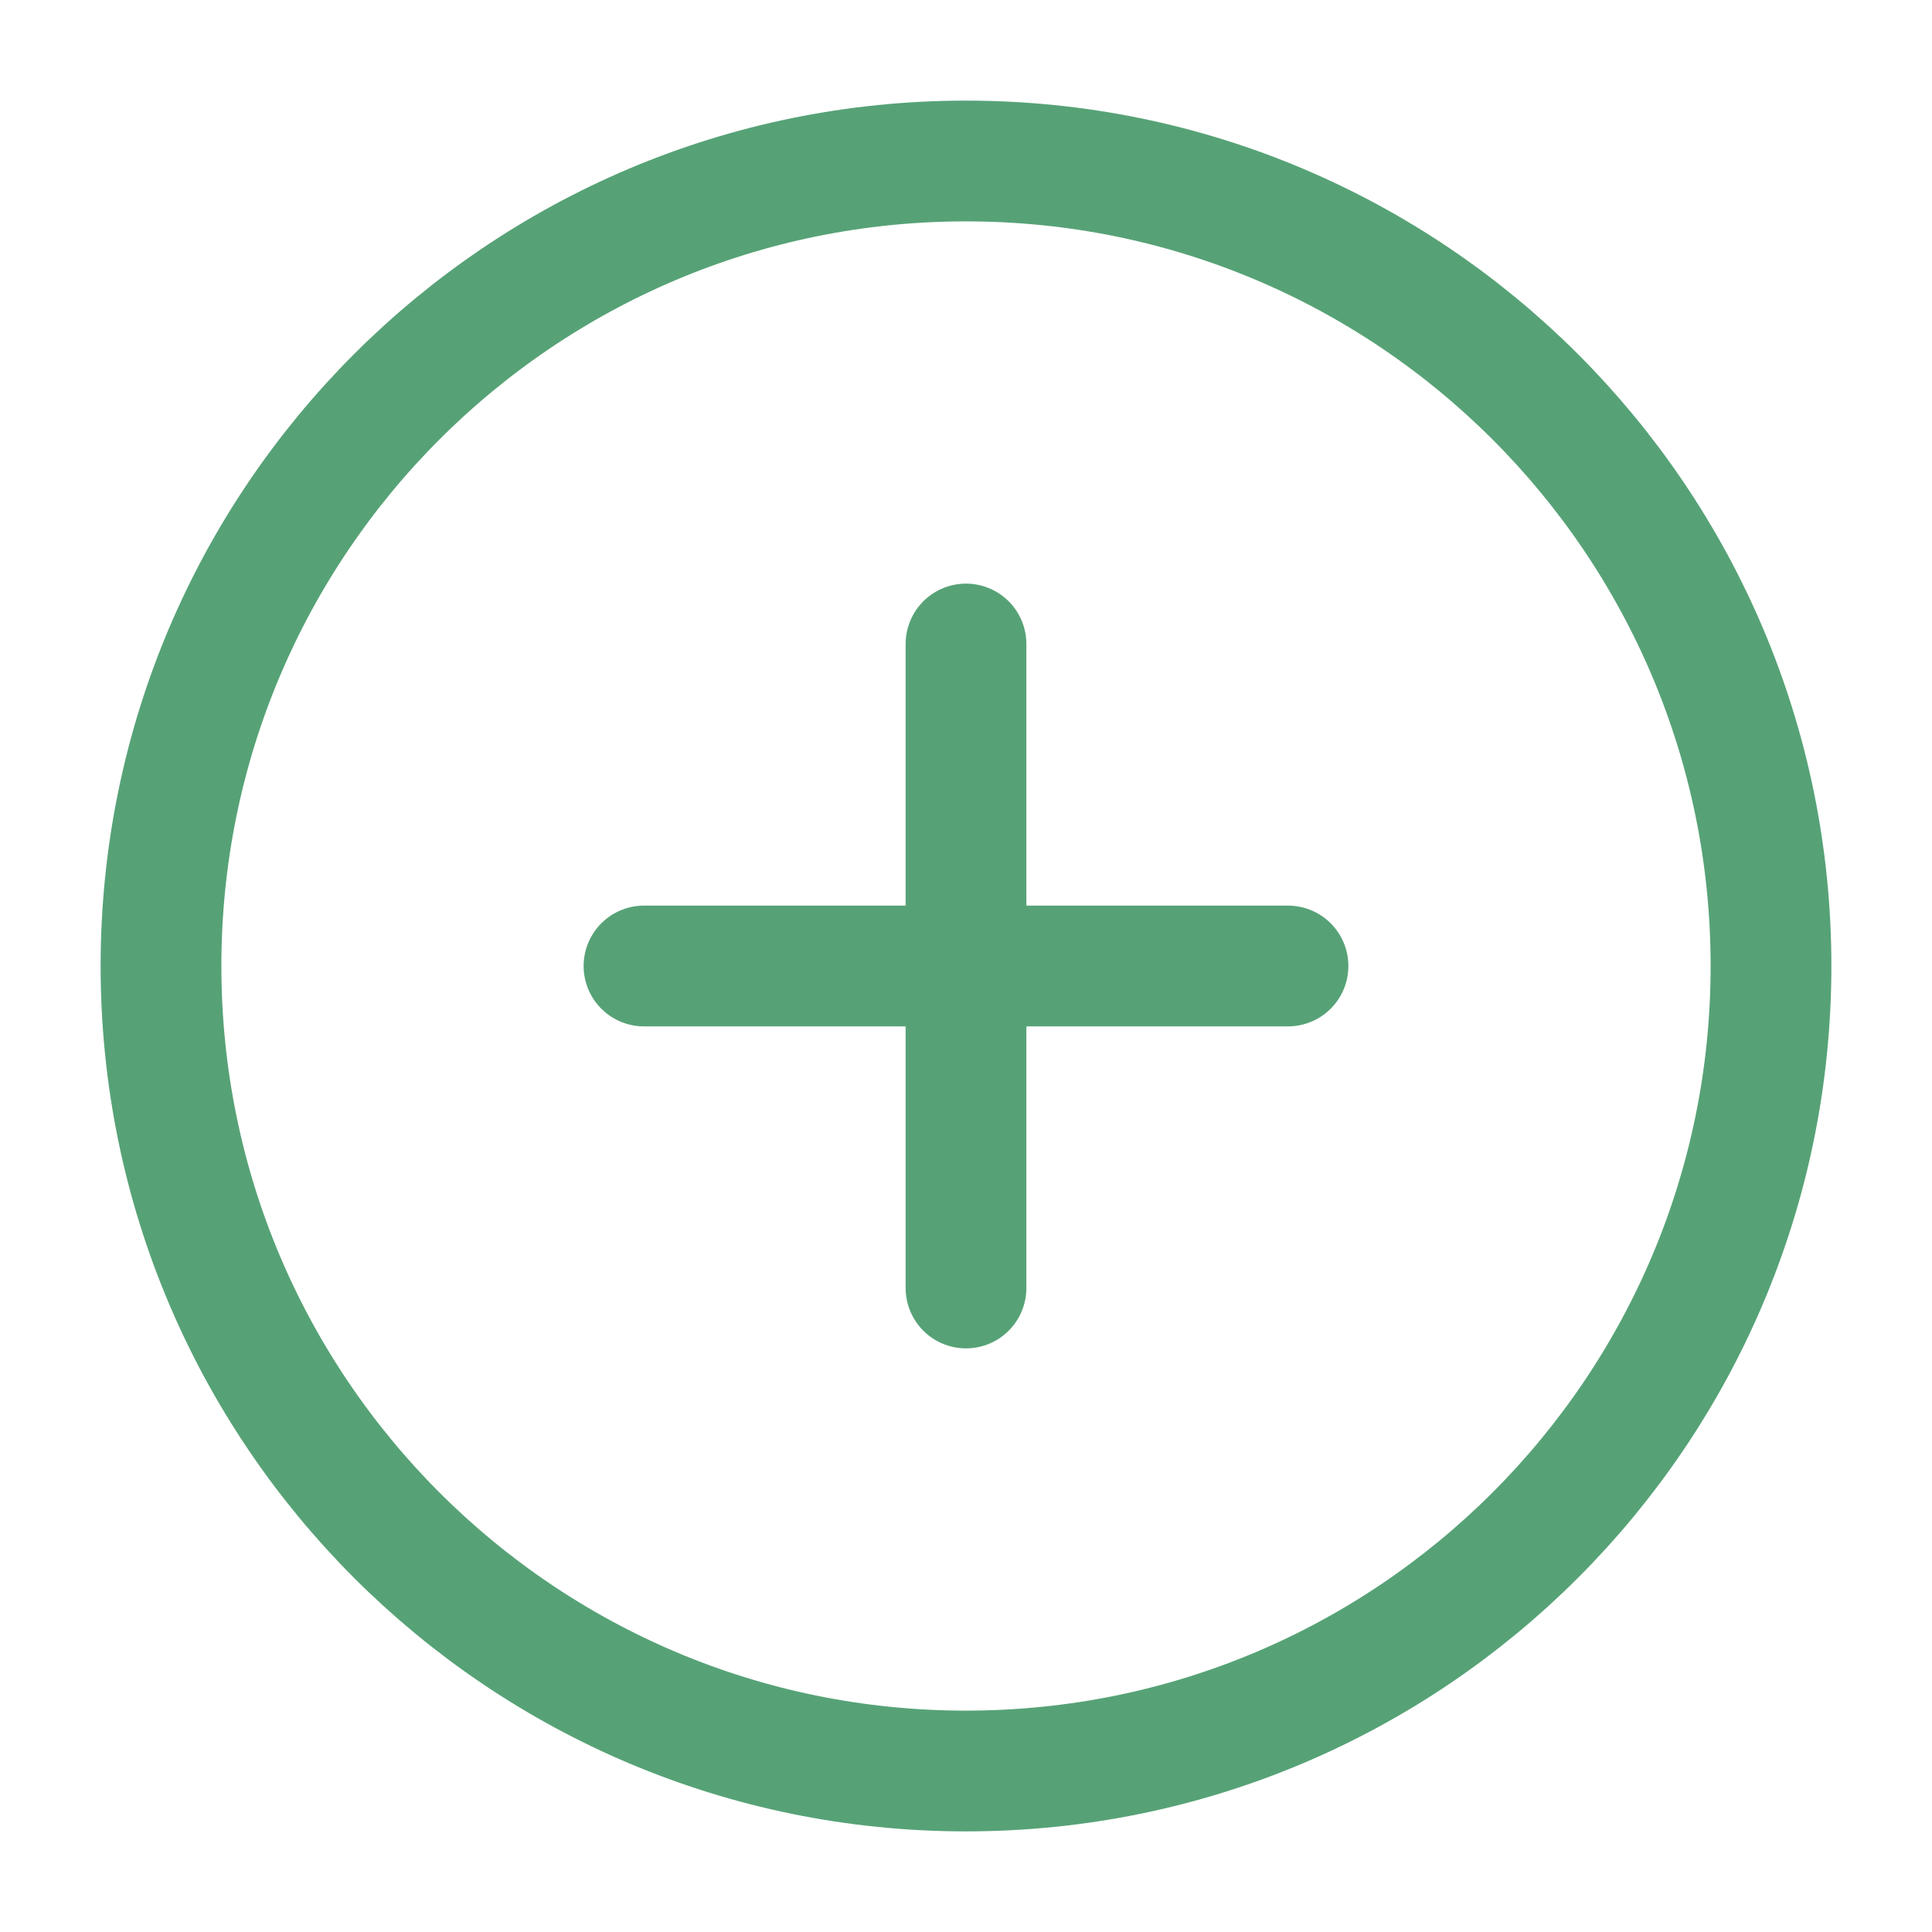 <svg width="24" height="24" viewBox="0 0 24 24" fill="none" xmlns="http://www.w3.org/2000/svg">
<path d="M12 22C17.523 22 22 17.523 22 12C22 6.477 17.523 2 12 2C6.477 2 2 6.477 2 12C2 17.523 6.477 22 12 22Z" stroke="#56A276" stroke-width="1.5" stroke-linecap="round" stroke-linejoin="round"/>
<path d="M12 8V16" stroke="#56A276" stroke-width="1.5" stroke-linecap="round" stroke-linejoin="round"/>
<path d="M8 12H16" stroke="#56A276" stroke-width="1.5" stroke-linecap="round" stroke-linejoin="round"/>
</svg>
